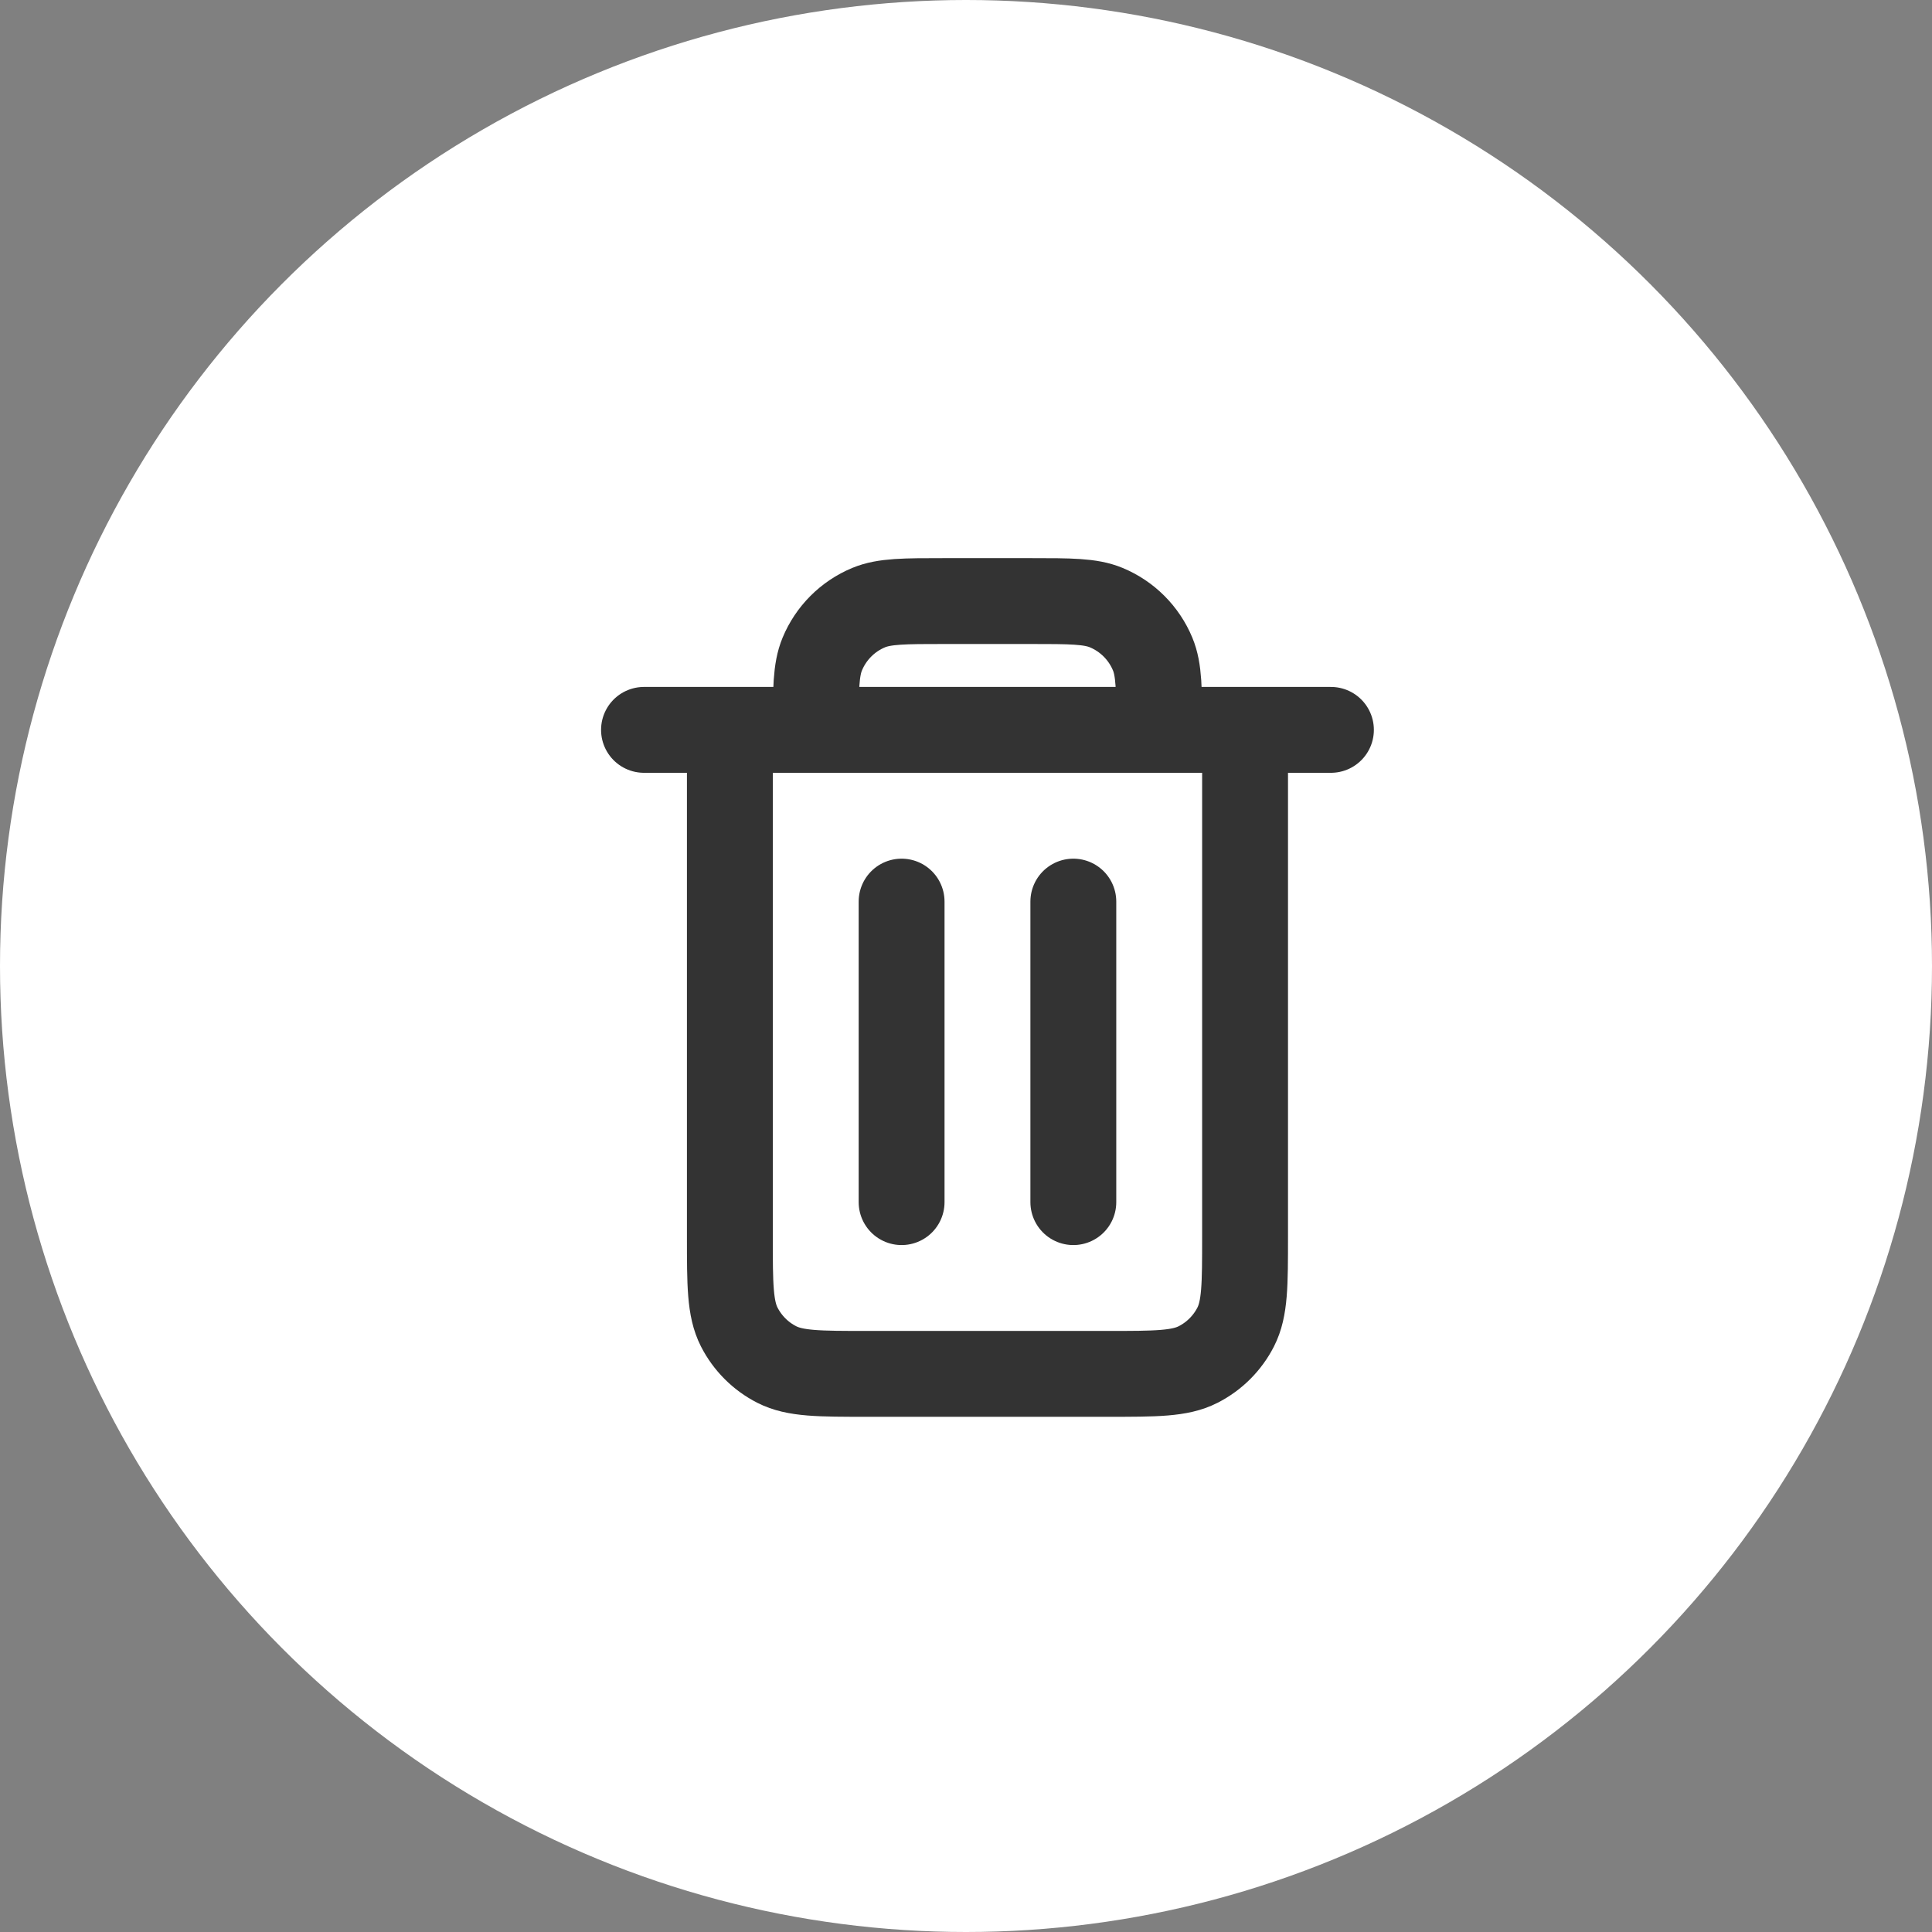 <svg width="45" height="45" viewBox="0 0 45 45" fill="none" xmlns="http://www.w3.org/2000/svg">
<rect x="0" y="0" width="45" height="45" fill="#808080" stroke="none"/>
<circle cx="22.5" cy="22.5" r="22.5" fill="white"/>
<path d="M25 21V28M21 21V28M17 17V28.8C17 29.92 17 30.48 17.218 30.908C17.41 31.284 17.715 31.59 18.092 31.782C18.519 32 19.079 32 20.197 32H25.803C26.921 32 27.48 32 27.907 31.782C28.284 31.59 28.59 31.284 28.782 30.908C29 30.48 29 29.921 29 28.803V17M17 17H19M17 17H15M19 17H27M19 17C19 16.068 19 15.602 19.152 15.235C19.355 14.745 19.744 14.355 20.234 14.152C20.602 14 21.068 14 22 14H24C24.932 14 25.398 14 25.765 14.152C26.255 14.355 26.645 14.745 26.848 15.235C27 15.602 27 16.068 27 17M27 17H29M29 17H31" stroke="#333333" stroke-width="2" stroke-linecap="round" stroke-linejoin="round"/>
</svg>
